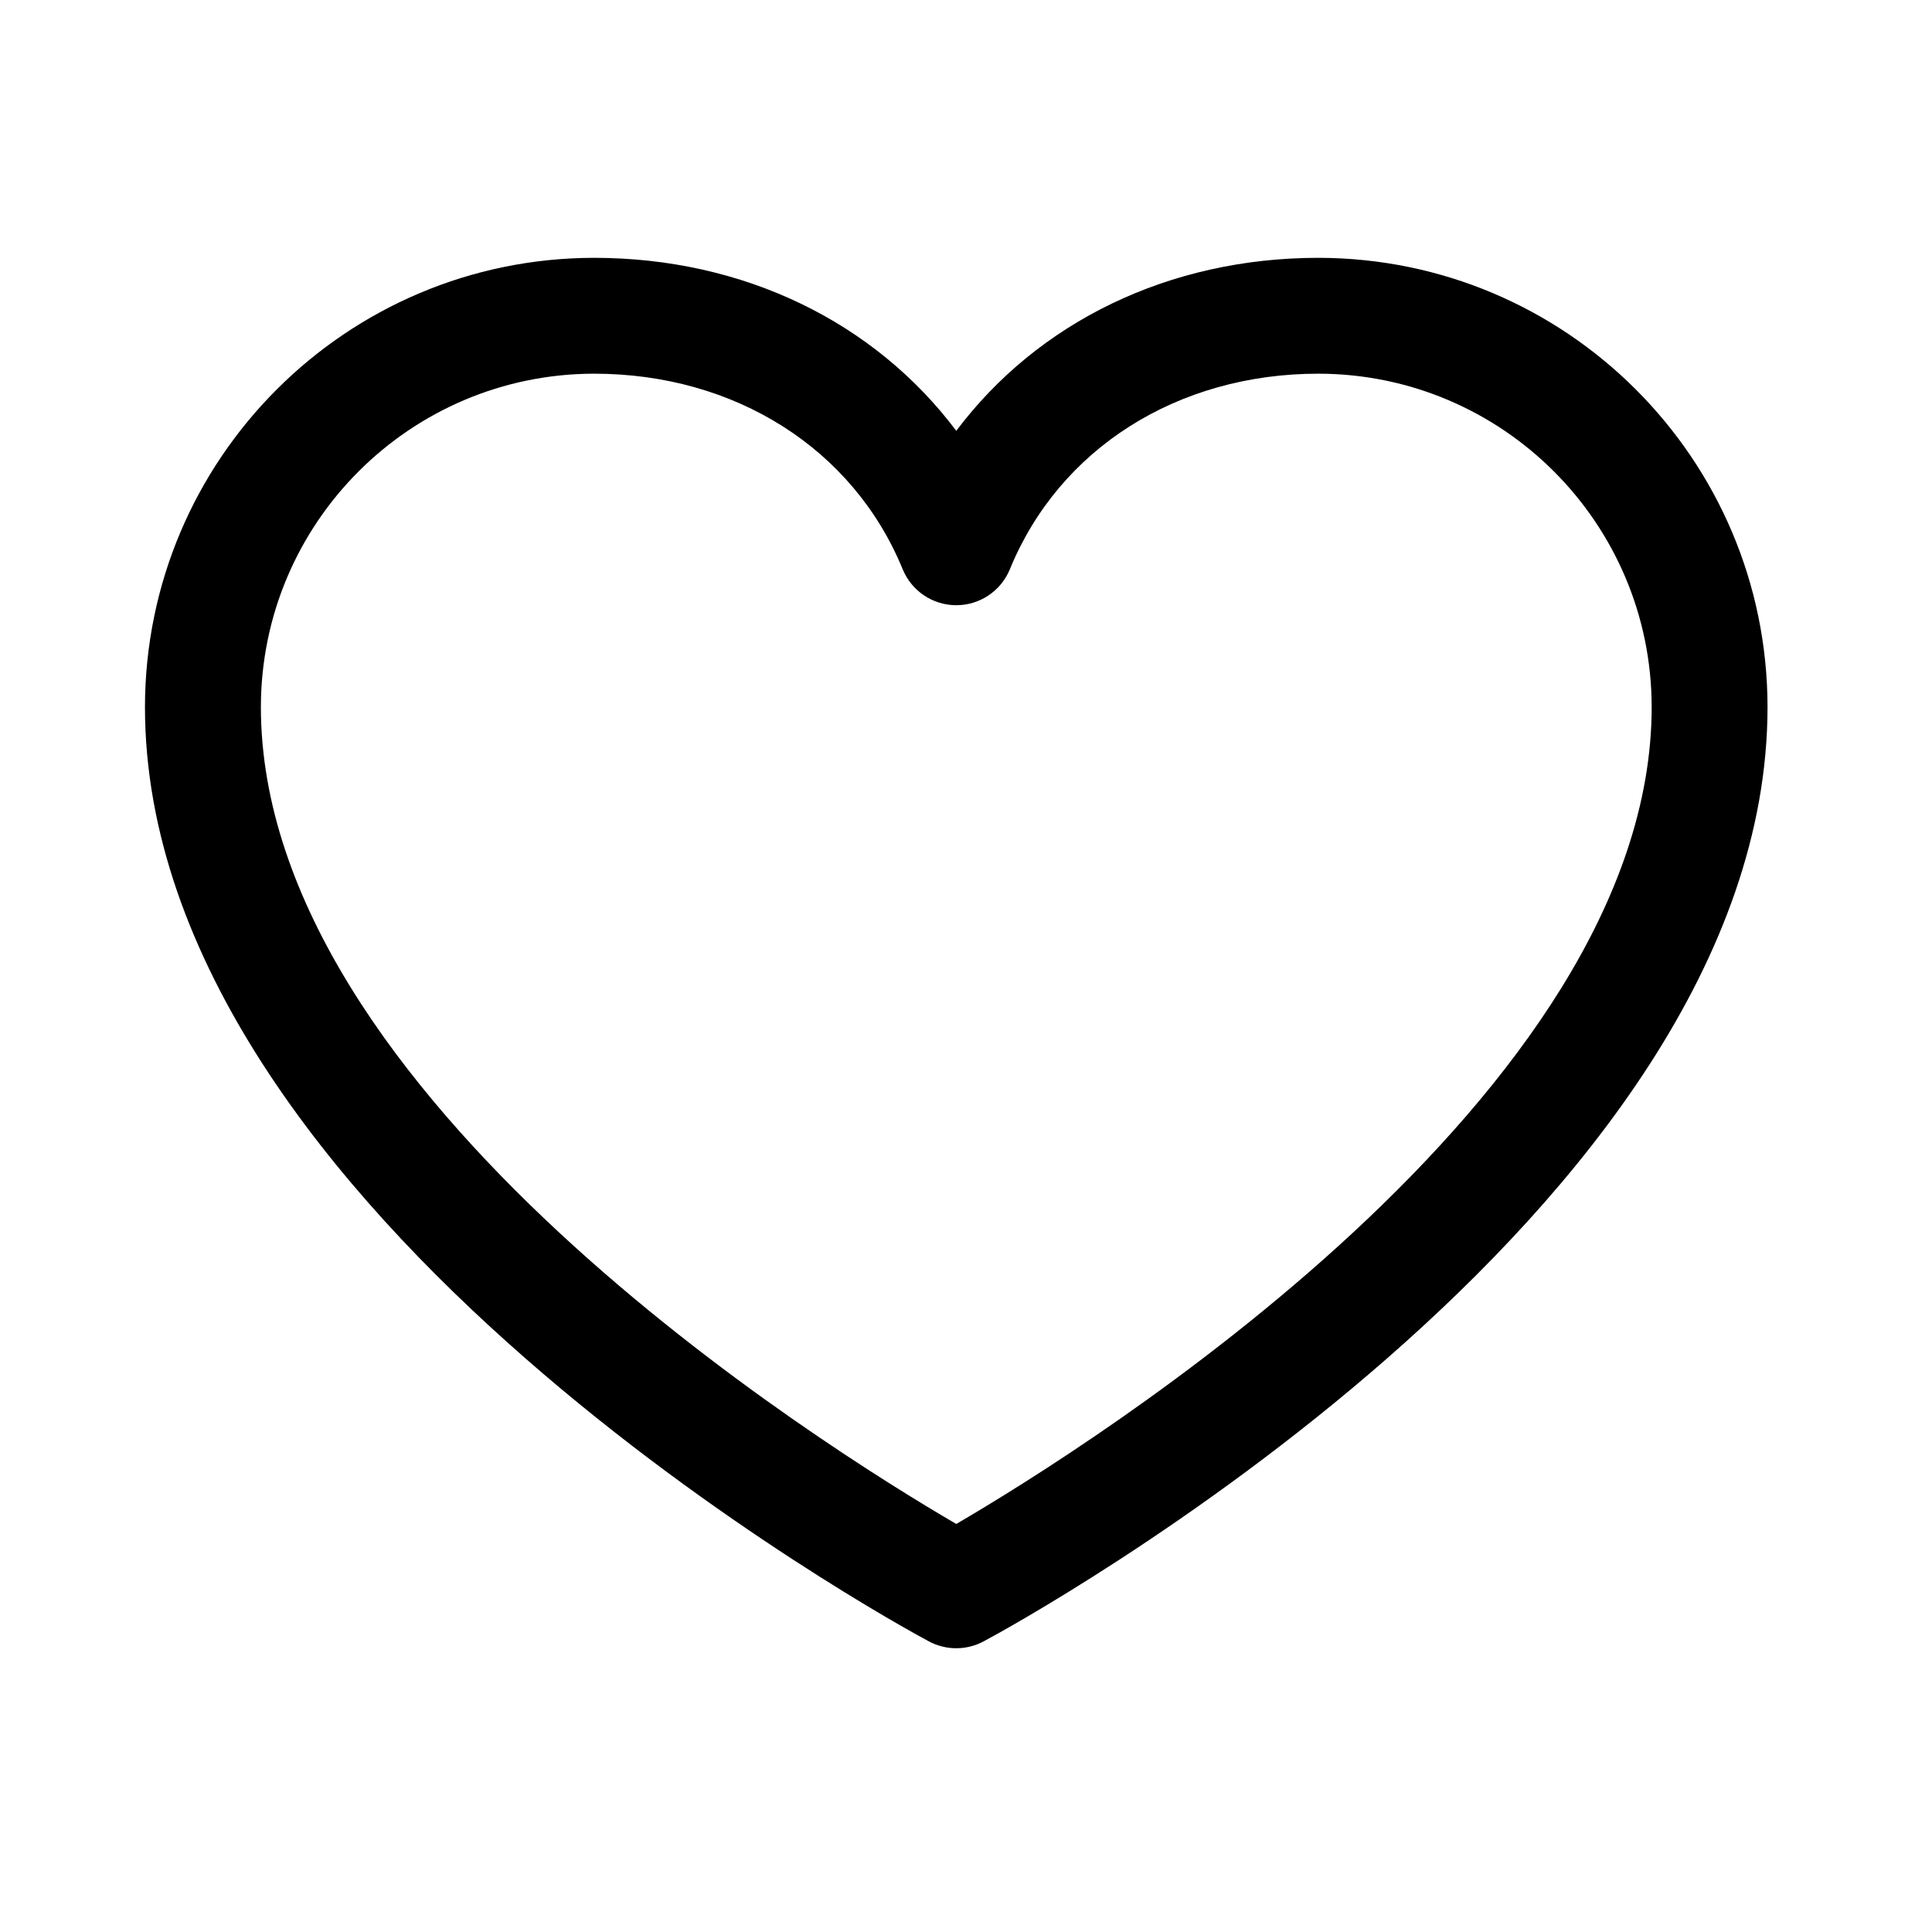 <svg width="31" height="31" viewBox="0 0 31 31" fill="none" xmlns="http://www.w3.org/2000/svg">
<g clip-path="url(#clip0_471_1740)">
<path fill-rule="evenodd" clip-rule="evenodd" d="M21.155 4.137C18.755 4.137 16.654 5.169 15.344 6.913C14.034 5.169 11.933 4.137 9.532 4.137C5.555 4.141 2.331 7.365 2.326 11.343C2.326 19.479 14.39 26.064 14.903 26.336C15.178 26.484 15.509 26.484 15.784 26.336C16.298 26.064 28.361 19.479 28.361 11.343C28.357 7.365 25.133 4.141 21.155 4.137ZM15.344 24.453C13.222 23.216 4.186 17.583 4.186 11.343C4.19 8.392 6.581 6 9.532 5.996C11.793 5.996 13.691 7.2 14.484 9.134C14.627 9.483 14.967 9.711 15.344 9.711C15.721 9.711 16.061 9.483 16.204 9.134C16.997 7.197 18.895 5.996 21.155 5.996C24.106 6 26.498 8.392 26.502 11.343C26.502 17.574 17.464 23.215 15.344 24.453Z" fill="black"/>
</g>
<defs>
<clipPath id="clip0_471_1740">
<rect width="29.754" height="29.754" fill="white" transform="translate(0.467 0.417)"/>
</clipPath>
</defs>
</svg>
